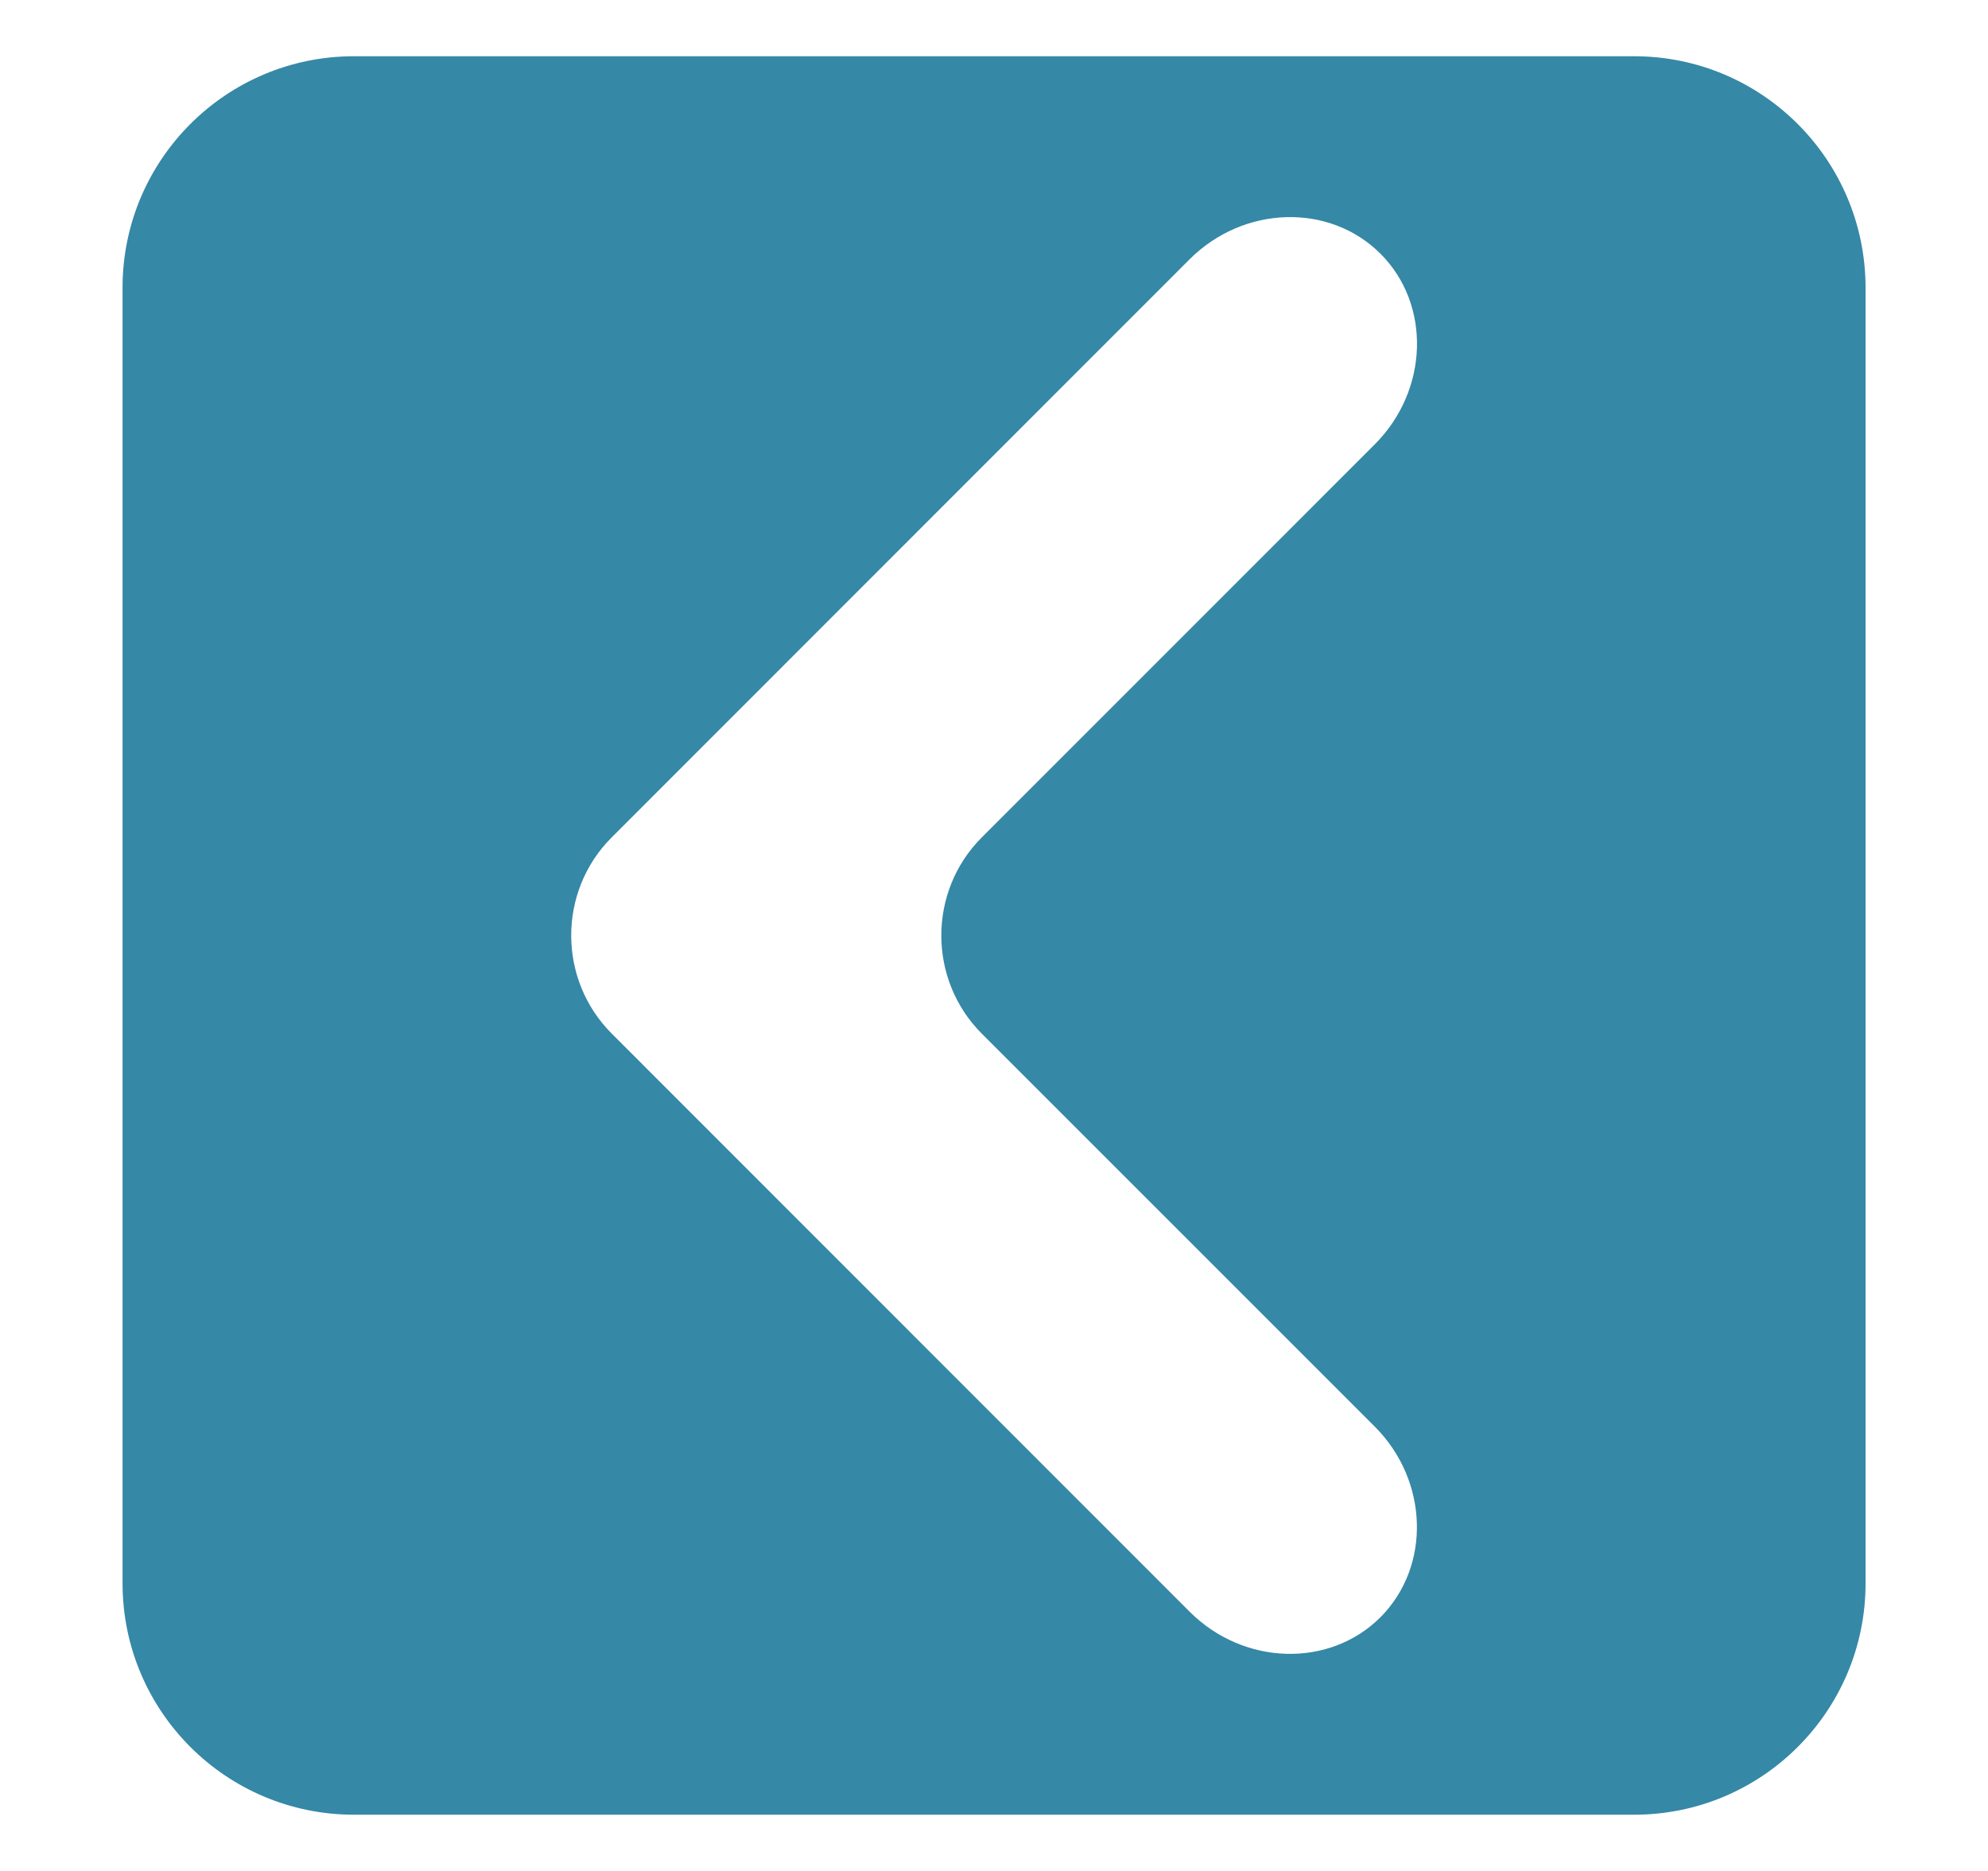 <?xml version="1.0" encoding="utf-8"?>
<!-- Generator: Adobe Illustrator 15.0.0, SVG Export Plug-In  -->
<!DOCTYPE svg PUBLIC "-//W3C//DTD SVG 1.1//EN" "http://www.w3.org/Graphics/SVG/1.1/DTD/svg11.dtd">
<svg version="1.1"
	 xmlns="http://www.w3.org/2000/svg" xmlns:xlink="http://www.w3.org/1999/xlink" xmlns:a="http://ns.adobe.com/AdobeSVGViewerExtensions/3.0/"
	 x="0px" y="0px" width="17px" height="16px" viewBox="-1.048 -0.481 17 16" enable-background="new -1.048 -0.481 17 16"
	 xml:space="preserve">
<defs>
</defs>
<polygon display="none" fill="#F79523" points="11.702,25.519 3.452,25.519 3.452,12.019 7.702,9.019 11.702,12.019 "/>
<path fill="#3588A6" d="M0,1.979v11.08c0,1.093,0.886,1.979,1.979,1.979h10.947c1.093,0,1.979-0.886,1.979-1.979V1.979
	C14.904,0.886,14.019,0,12.926,0H1.979C0.886,0,0,0.886,0,1.979z M4.183,6.68l4.942-4.944c0.462-0.461,1.195-0.483,1.631-0.048
	s0.414,1.169-0.048,1.631L7.348,6.68c-0.462,0.461-0.462,1.217,0,1.679l3.36,3.36c0.461,0.461,0.483,1.195,0.048,1.631
	c-0.436,0.435-1.17,0.413-1.631-0.048L4.183,8.358C3.721,7.896,3.721,7.141,4.183,6.68z"/>
</svg>
